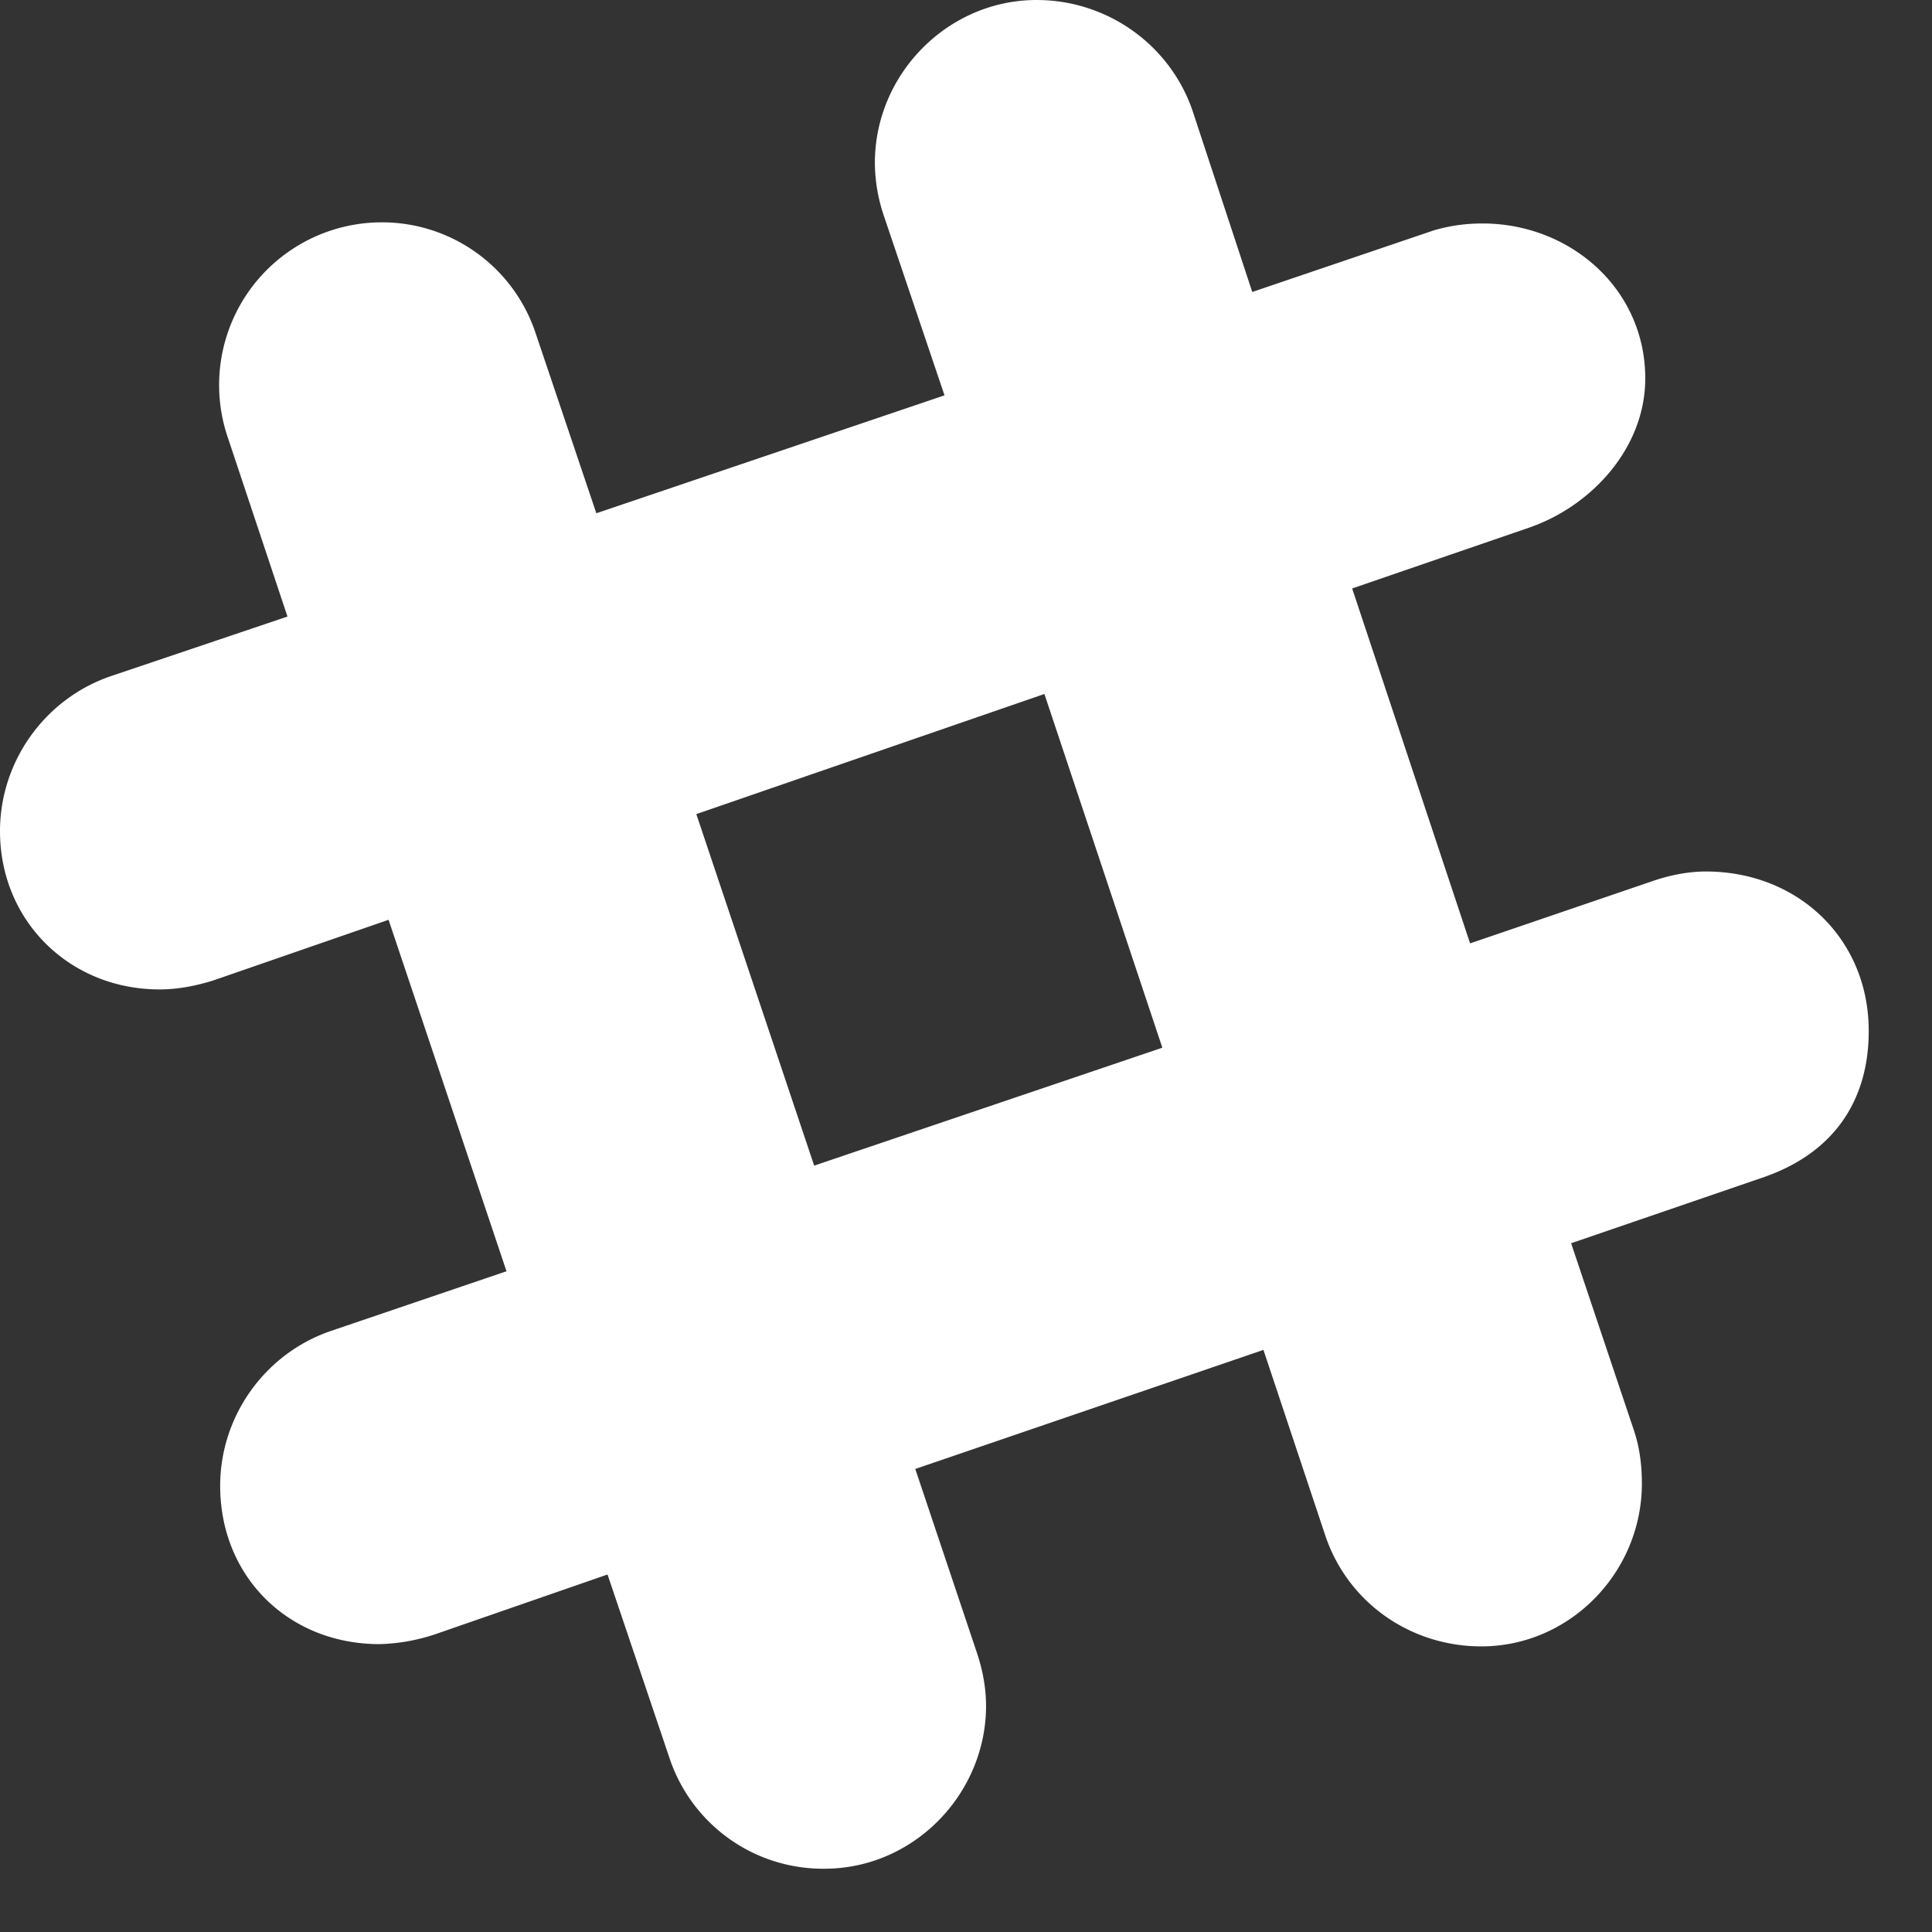 <svg xmlns="http://www.w3.org/2000/svg" width="24" height="24" viewBox="0 0 24 24">
    <rect x="0" y="0" width="24" height="24" fill="#333333" stroke="none"/>
    <path fill="#FFF" fill-rule="evenodd" d="M21.191 10.826c1.144 0 2.023.837 2.023 1.98 0 .894-.46 1.522-1.297 1.815l-2.4.823.782 2.33c.07.209.097.432.097.655 0 1.102-.893 2.023-1.995 2.023-.879 0-1.66-.544-1.939-1.381l-.767-2.302-4.325 1.479.767 2.288c.07.209.112.432.112.655 0 1.089-.893 2.023-2.009 2.023a2.01 2.01 0 0 1-1.925-1.38l-.768-2.275-2.134.74a2.37 2.37 0 0 1-.698.125c-1.13 0-1.98-.837-1.98-1.967 0-.865.557-1.646 1.38-1.925l2.177-.74-1.465-4.366-2.176.753c-.224.07-.447.112-.67.112C.865 12.29 0 11.44 0 10.324c0-.865.558-1.647 1.381-1.926l2.19-.739-.739-2.218a2.021 2.021 0 0 1 1.897-2.679 2.01 2.01 0 0 1 1.926 1.381l.753 2.233 4.325-1.465-.754-2.232a2.087 2.087 0 0 1-.111-.656C10.868.92 11.775 0 12.877 0c.879 0 1.66.558 1.939 1.381l.74 2.246 2.26-.767c.195-.056.39-.084.6-.084 1.087 0 2.022.81 2.022 1.925 0 .865-.67 1.59-1.45 1.856l-2.191.753 1.465 4.409 2.288-.781c.209-.07.432-.112.641-.112zM10.114 14.48l4.325-1.465-1.465-4.394-4.324 1.492 1.464 4.367z"/>
</svg>
